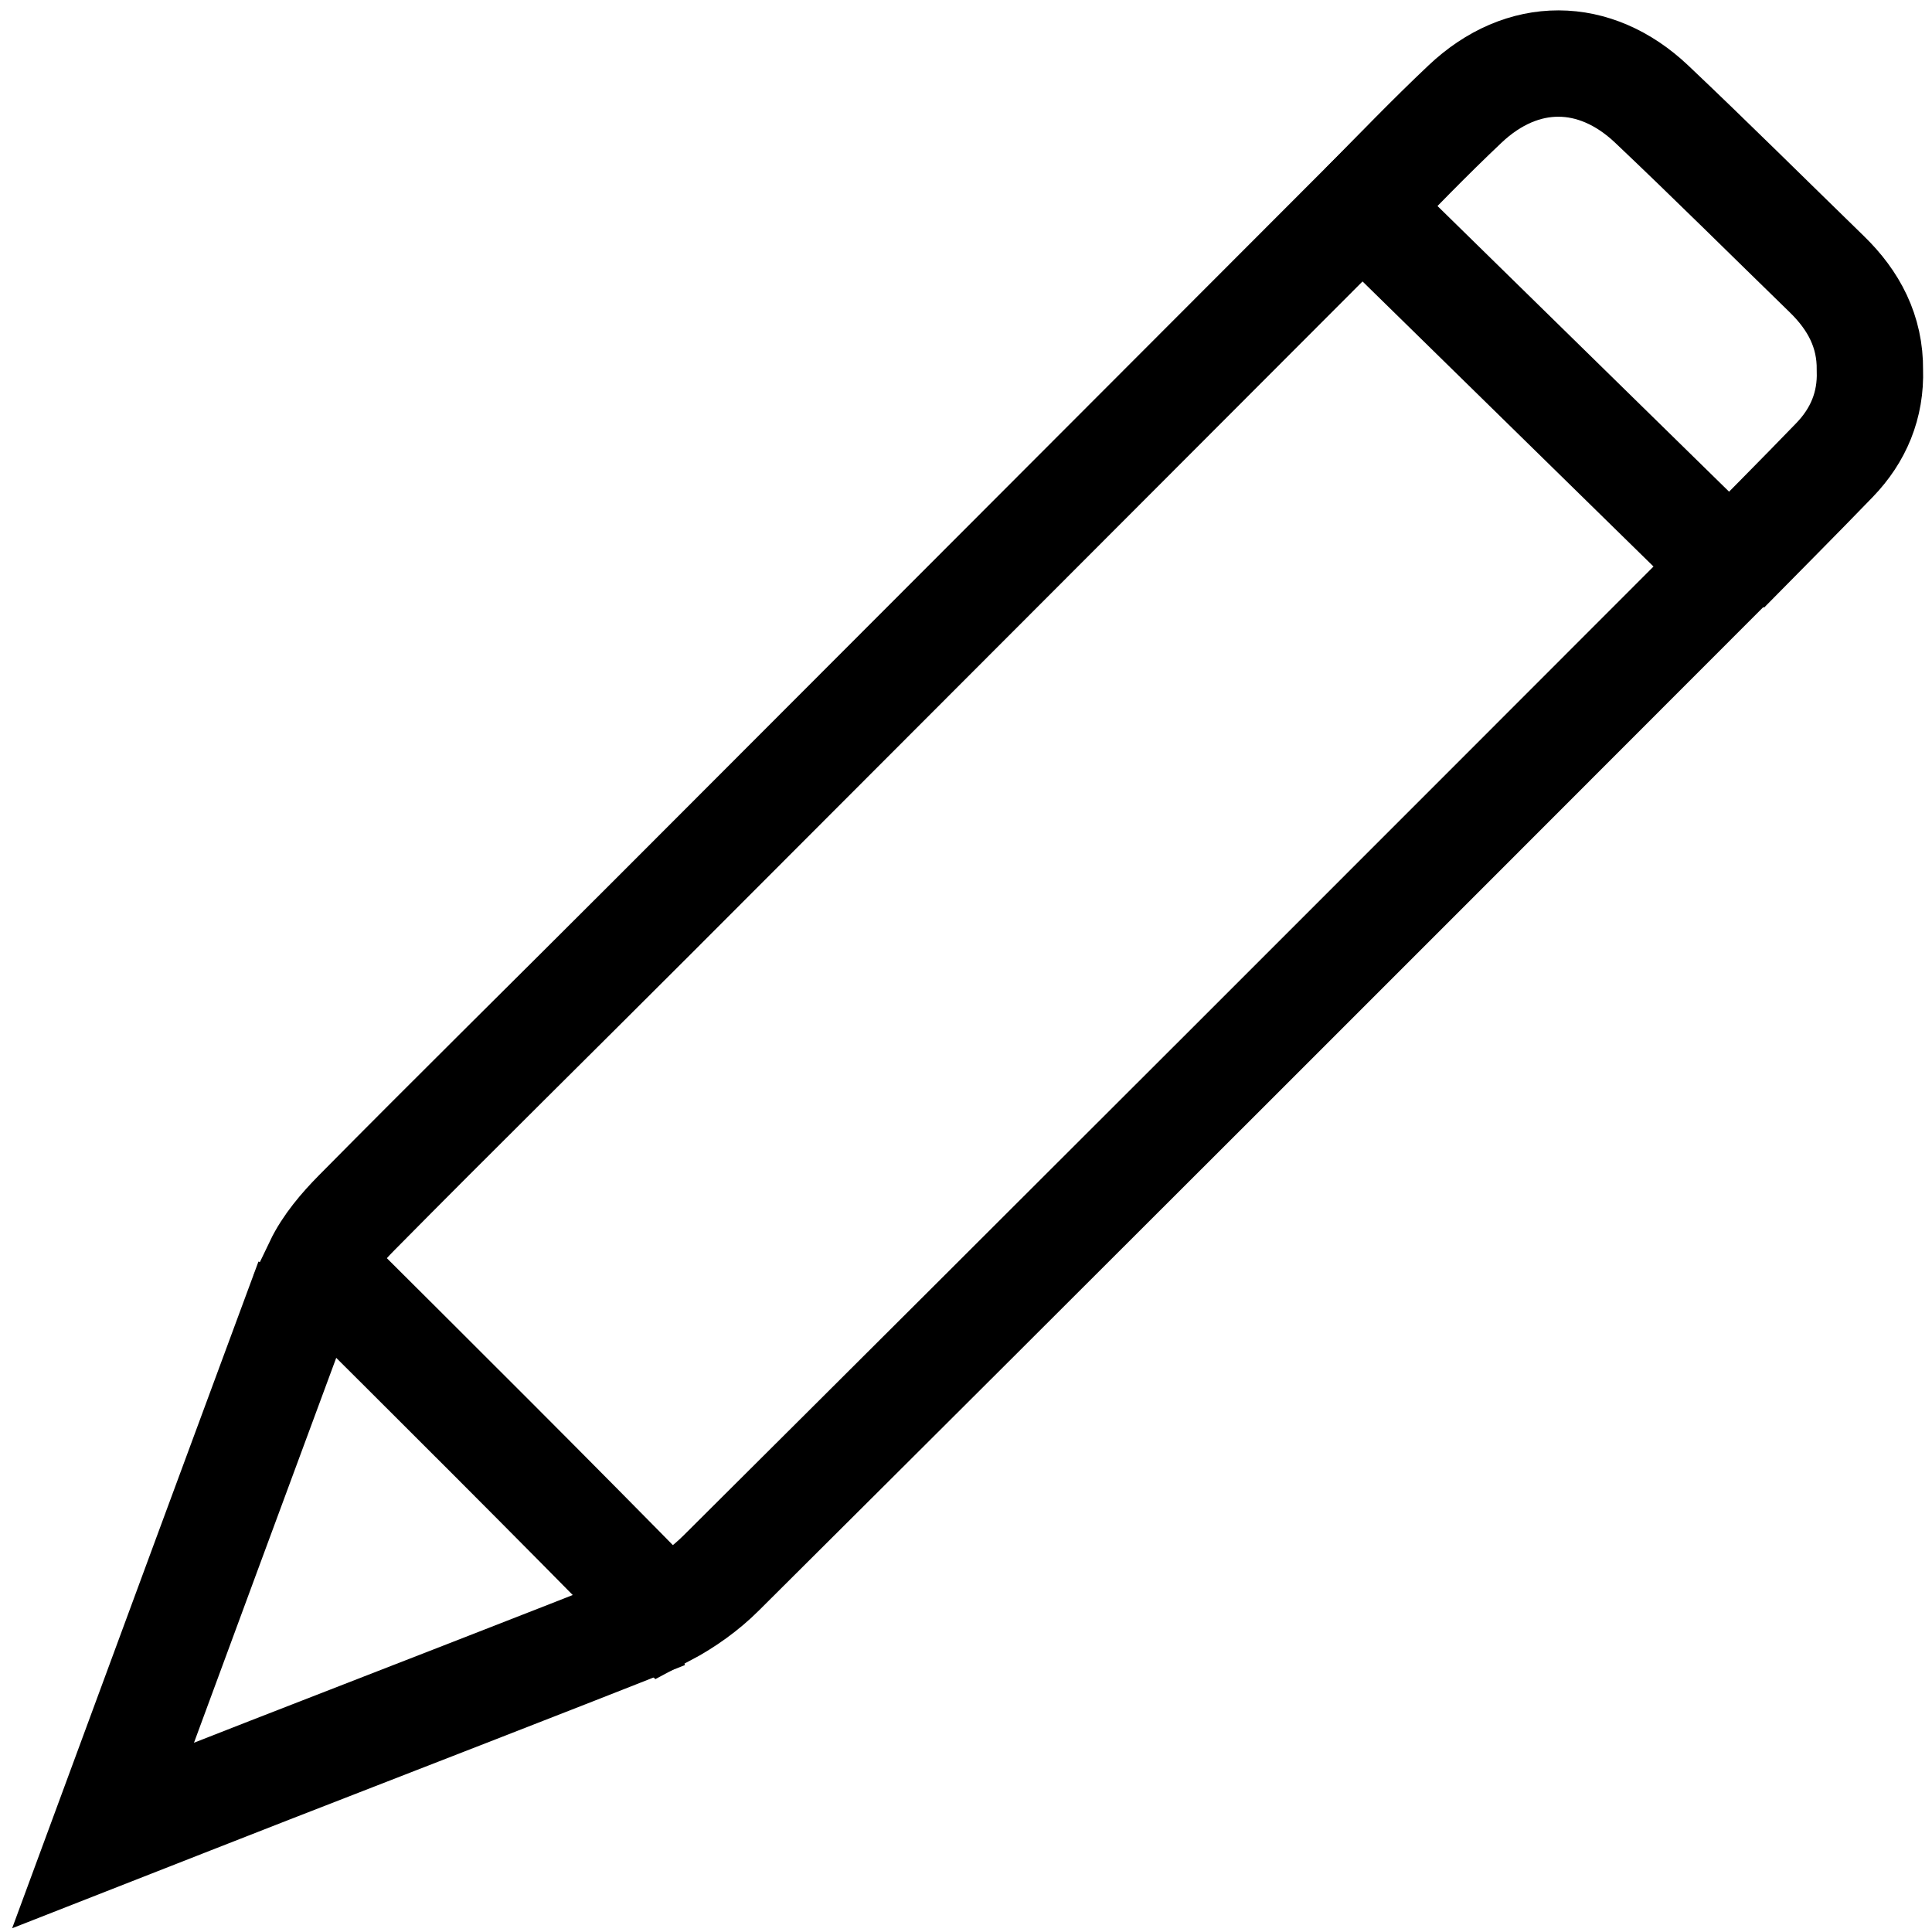 <svg version="1.1" class="svg-icon bar-icon" id="Layer_1" xmlns="http://www.w3.org/2000/svg" xmlns:xlink="http://www.w3.org/1999/xlink" x="0px" y="0px"
	 width="28px" height="28px" viewBox="0 -0.479 36.333 36.234" enable-background="new 0 -0.479 36.333 36.234"
	 xml:space="preserve">
<path fill="none" stroke="#000000" stroke-miterlimit="10" d="M194.792,509.462c-0.644,1.337-1.504,2.57-1.918,3.27
	c-4.493,4.256-10.078,3.034-12.736-2.604"/>
<path fill="none" stroke="#000000" stroke-width="2" stroke-miterlimit="10" d="M25.616,3.357c-0.011,0.011-0.022,0.022-0.033,0.033
	c-4.437,4.442-8.872,8.887-13.31,13.328c-1.853,1.854-3.72,3.693-5.562,5.557c-0.282,0.285-0.564,0.615-0.736,0.974
	c2.189,2.18,4.38,4.359,6.541,6.567c0.385-0.204,0.75-0.466,1.049-0.765c6.33-6.299,12.64-12.616,18.952-18.933L25.616,3.357z"/>
<path fill="none" stroke="#000000" stroke-width="2" stroke-miterlimit="10" d="M25.632,3.348c0.632-0.647,1.26-1.297,1.917-1.918
	c1.081-1.024,2.445-1.011,3.511-0.002c1.112,1.053,2.198,2.133,3.295,3.2c0.509,0.495,0.818,1.079,0.81,1.804
	c0.022,0.659-0.215,1.225-0.665,1.691c-0.673,0.697-1.358,1.383-2.038,2.074"/>
<path fill="none" stroke="#000000" stroke-width="2" stroke-miterlimit="10" d="M5.798,23.544c-1.264,3.41-2.528,6.837-3.86,10.446
	c1.179-0.462,2.153-0.846,3.128-1.226c2.483-0.969,4.969-1.926,7.447-2.909"/>
</svg>